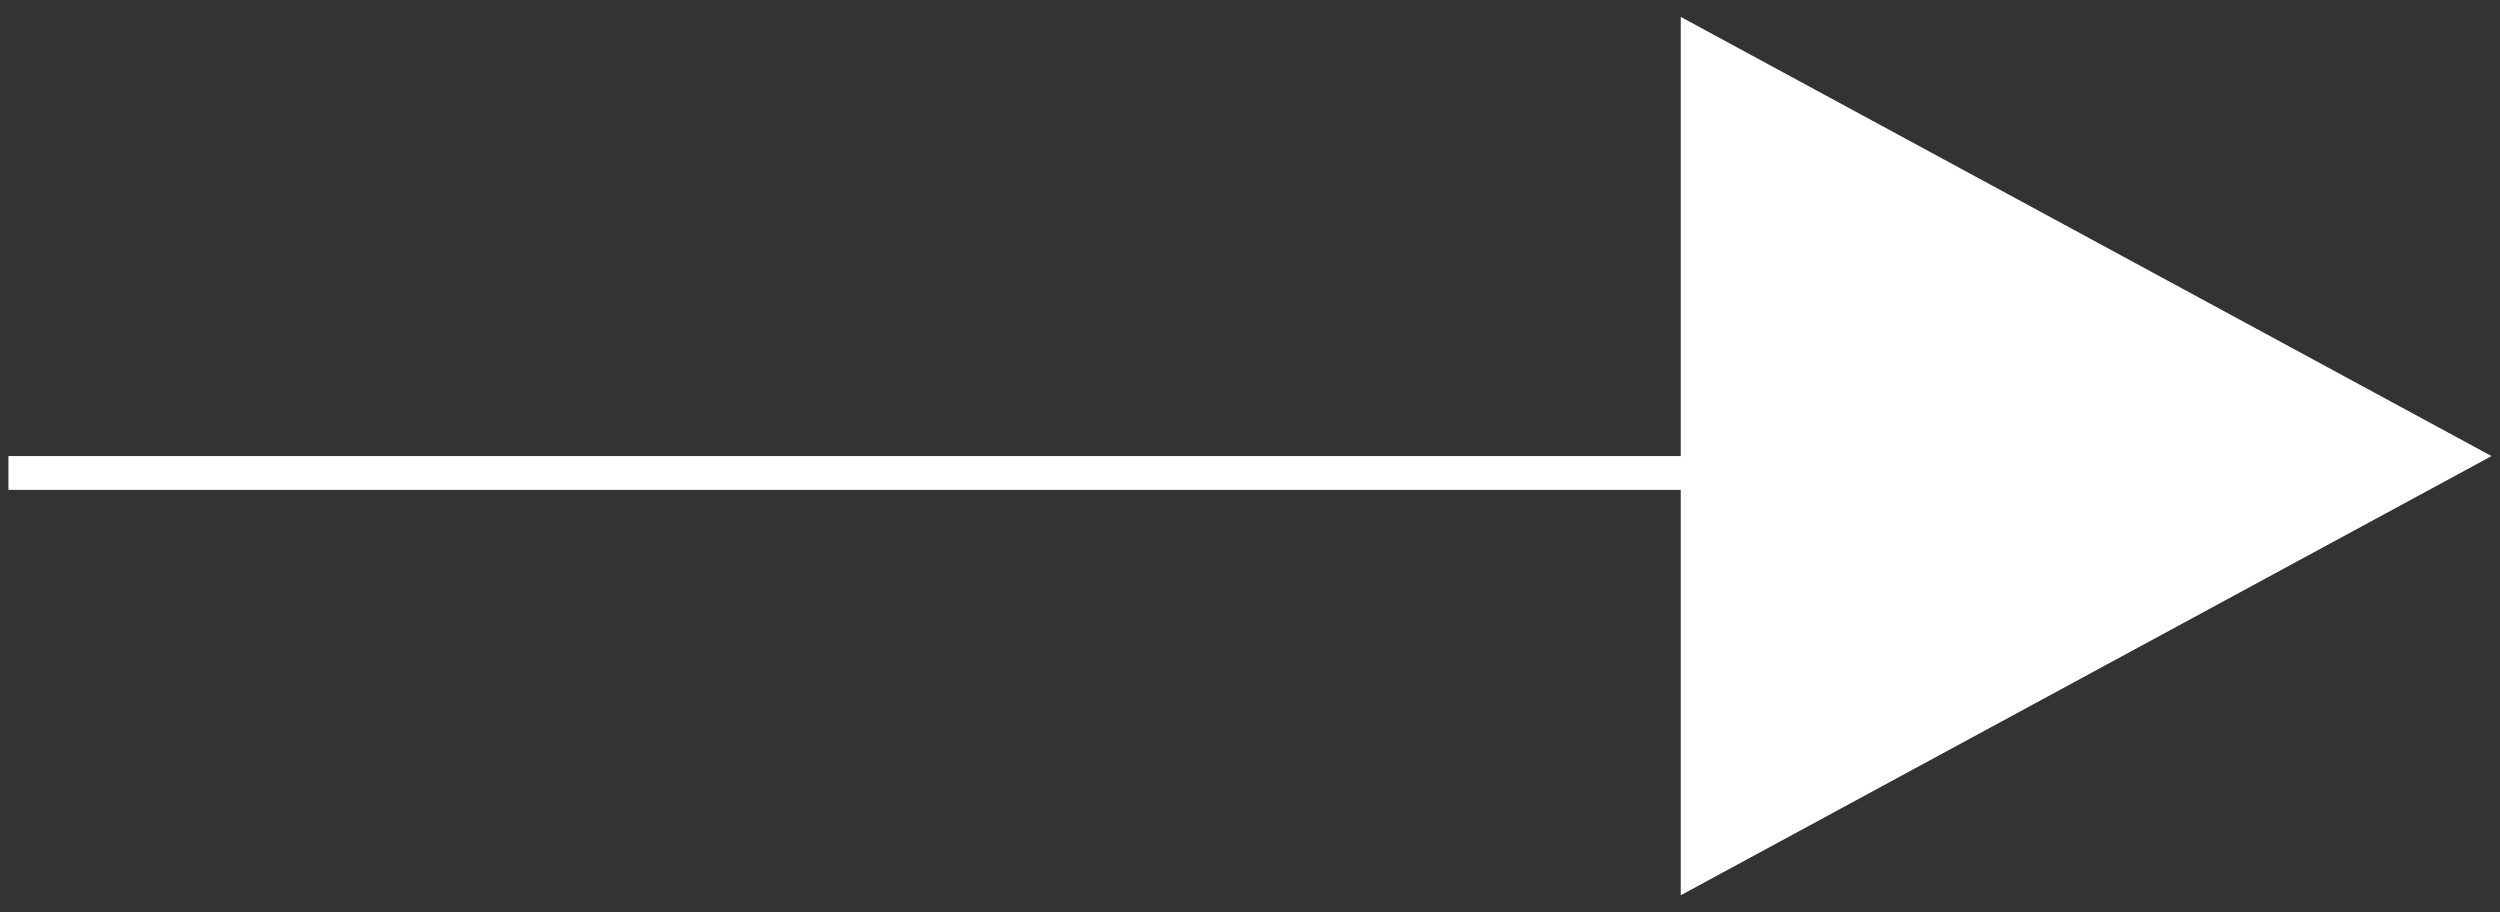 <svg xmlns="http://www.w3.org/2000/svg" xmlns:xlink="http://www.w3.org/1999/xlink" width="74" height="27" viewBox="0 0 74 27">
  <rect x="0" y="0" width="74" height="27" fill="#333333" stroke="none"/>
  <defs>
    <clipPath id="clip-Arrow-right">
      <rect width="74" height="27"/>
    </clipPath>
  </defs>
  <g id="Arrow-right" clip-path="url(#clip-Arrow-right)">
    <g id="Gruppe_6" data-name="Gruppe 6">
      <line id="Linie_5" data-name="Linie 5" x1="51" transform="translate(51.25 14) rotate(180)" fill="none" stroke="#fff" stroke-width="1"/>
      <g id="Polygon_3" data-name="Polygon 3" transform="translate(73.75 0.5) rotate(90)" fill="#fff">
        <path d="M 25.161 23.5 L 0.839 23.5 L 13 1.05 L 25.161 23.5 Z" stroke="none"/>
        <path d="M 13 2.1 L 1.679 23 L 24.321 23 L 13 2.1 M 13 0 L 26 24 L 0 24 L 13 0 Z" stroke="none" fill="#fff"/>
      </g>
    </g>
  </g>
</svg>
